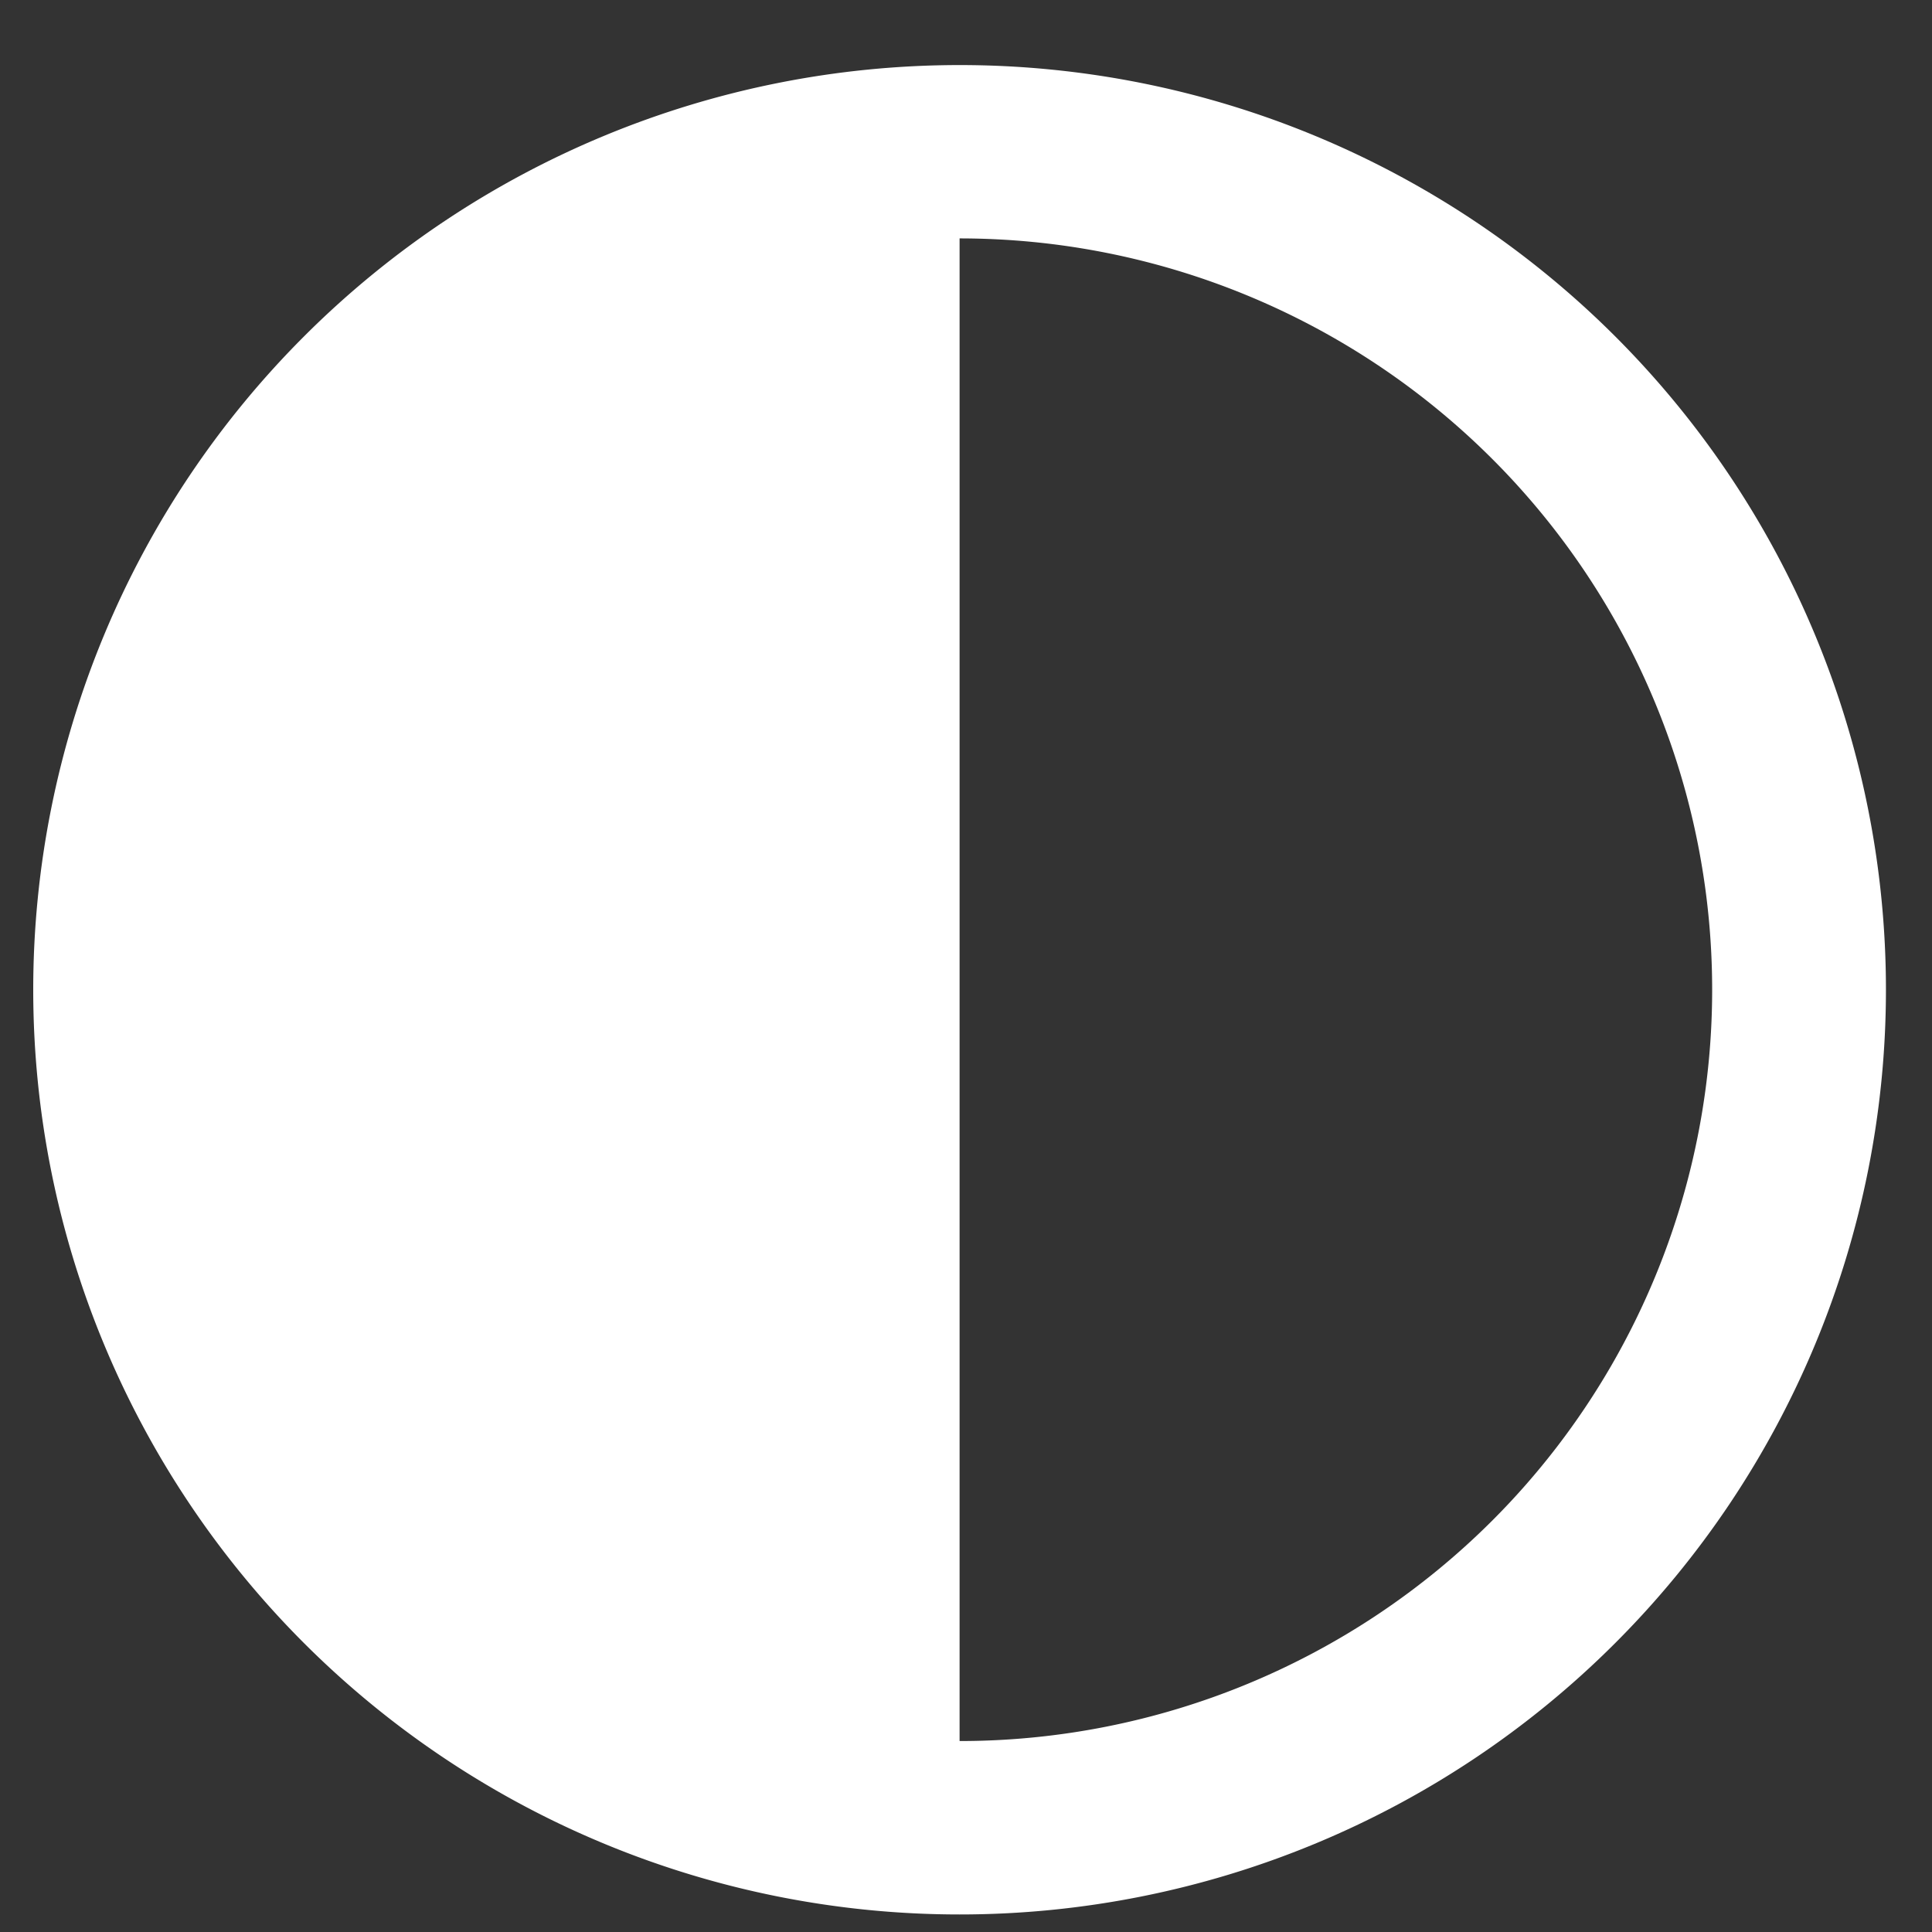 <svg width="25" height="25" fill="none" xmlns="http://www.w3.org/2000/svg"><rect width="100%" height="100%" fill="#333333" stroke="none"/><path d="M12.417 3.085a9.749 9.749 0 016.887 2.848 9.713 9.713 0 010 13.749 9.749 9.749 0 01-6.887 2.847V3.085zm0-2.243c-3.18 0-6.228 1.26-8.476 3.504A11.954 11.954 0 00.43 12.807c0 3.174 1.263 6.217 3.51 8.461a11.999 11.999 0 008.477 3.505c3.18 0 6.229-1.26 8.477-3.505a11.954 11.954 0 003.51-8.46c0-3.174-1.262-6.218-3.51-8.462A11.999 11.999 0 0012.417.842z" fill="#fff"/></svg>